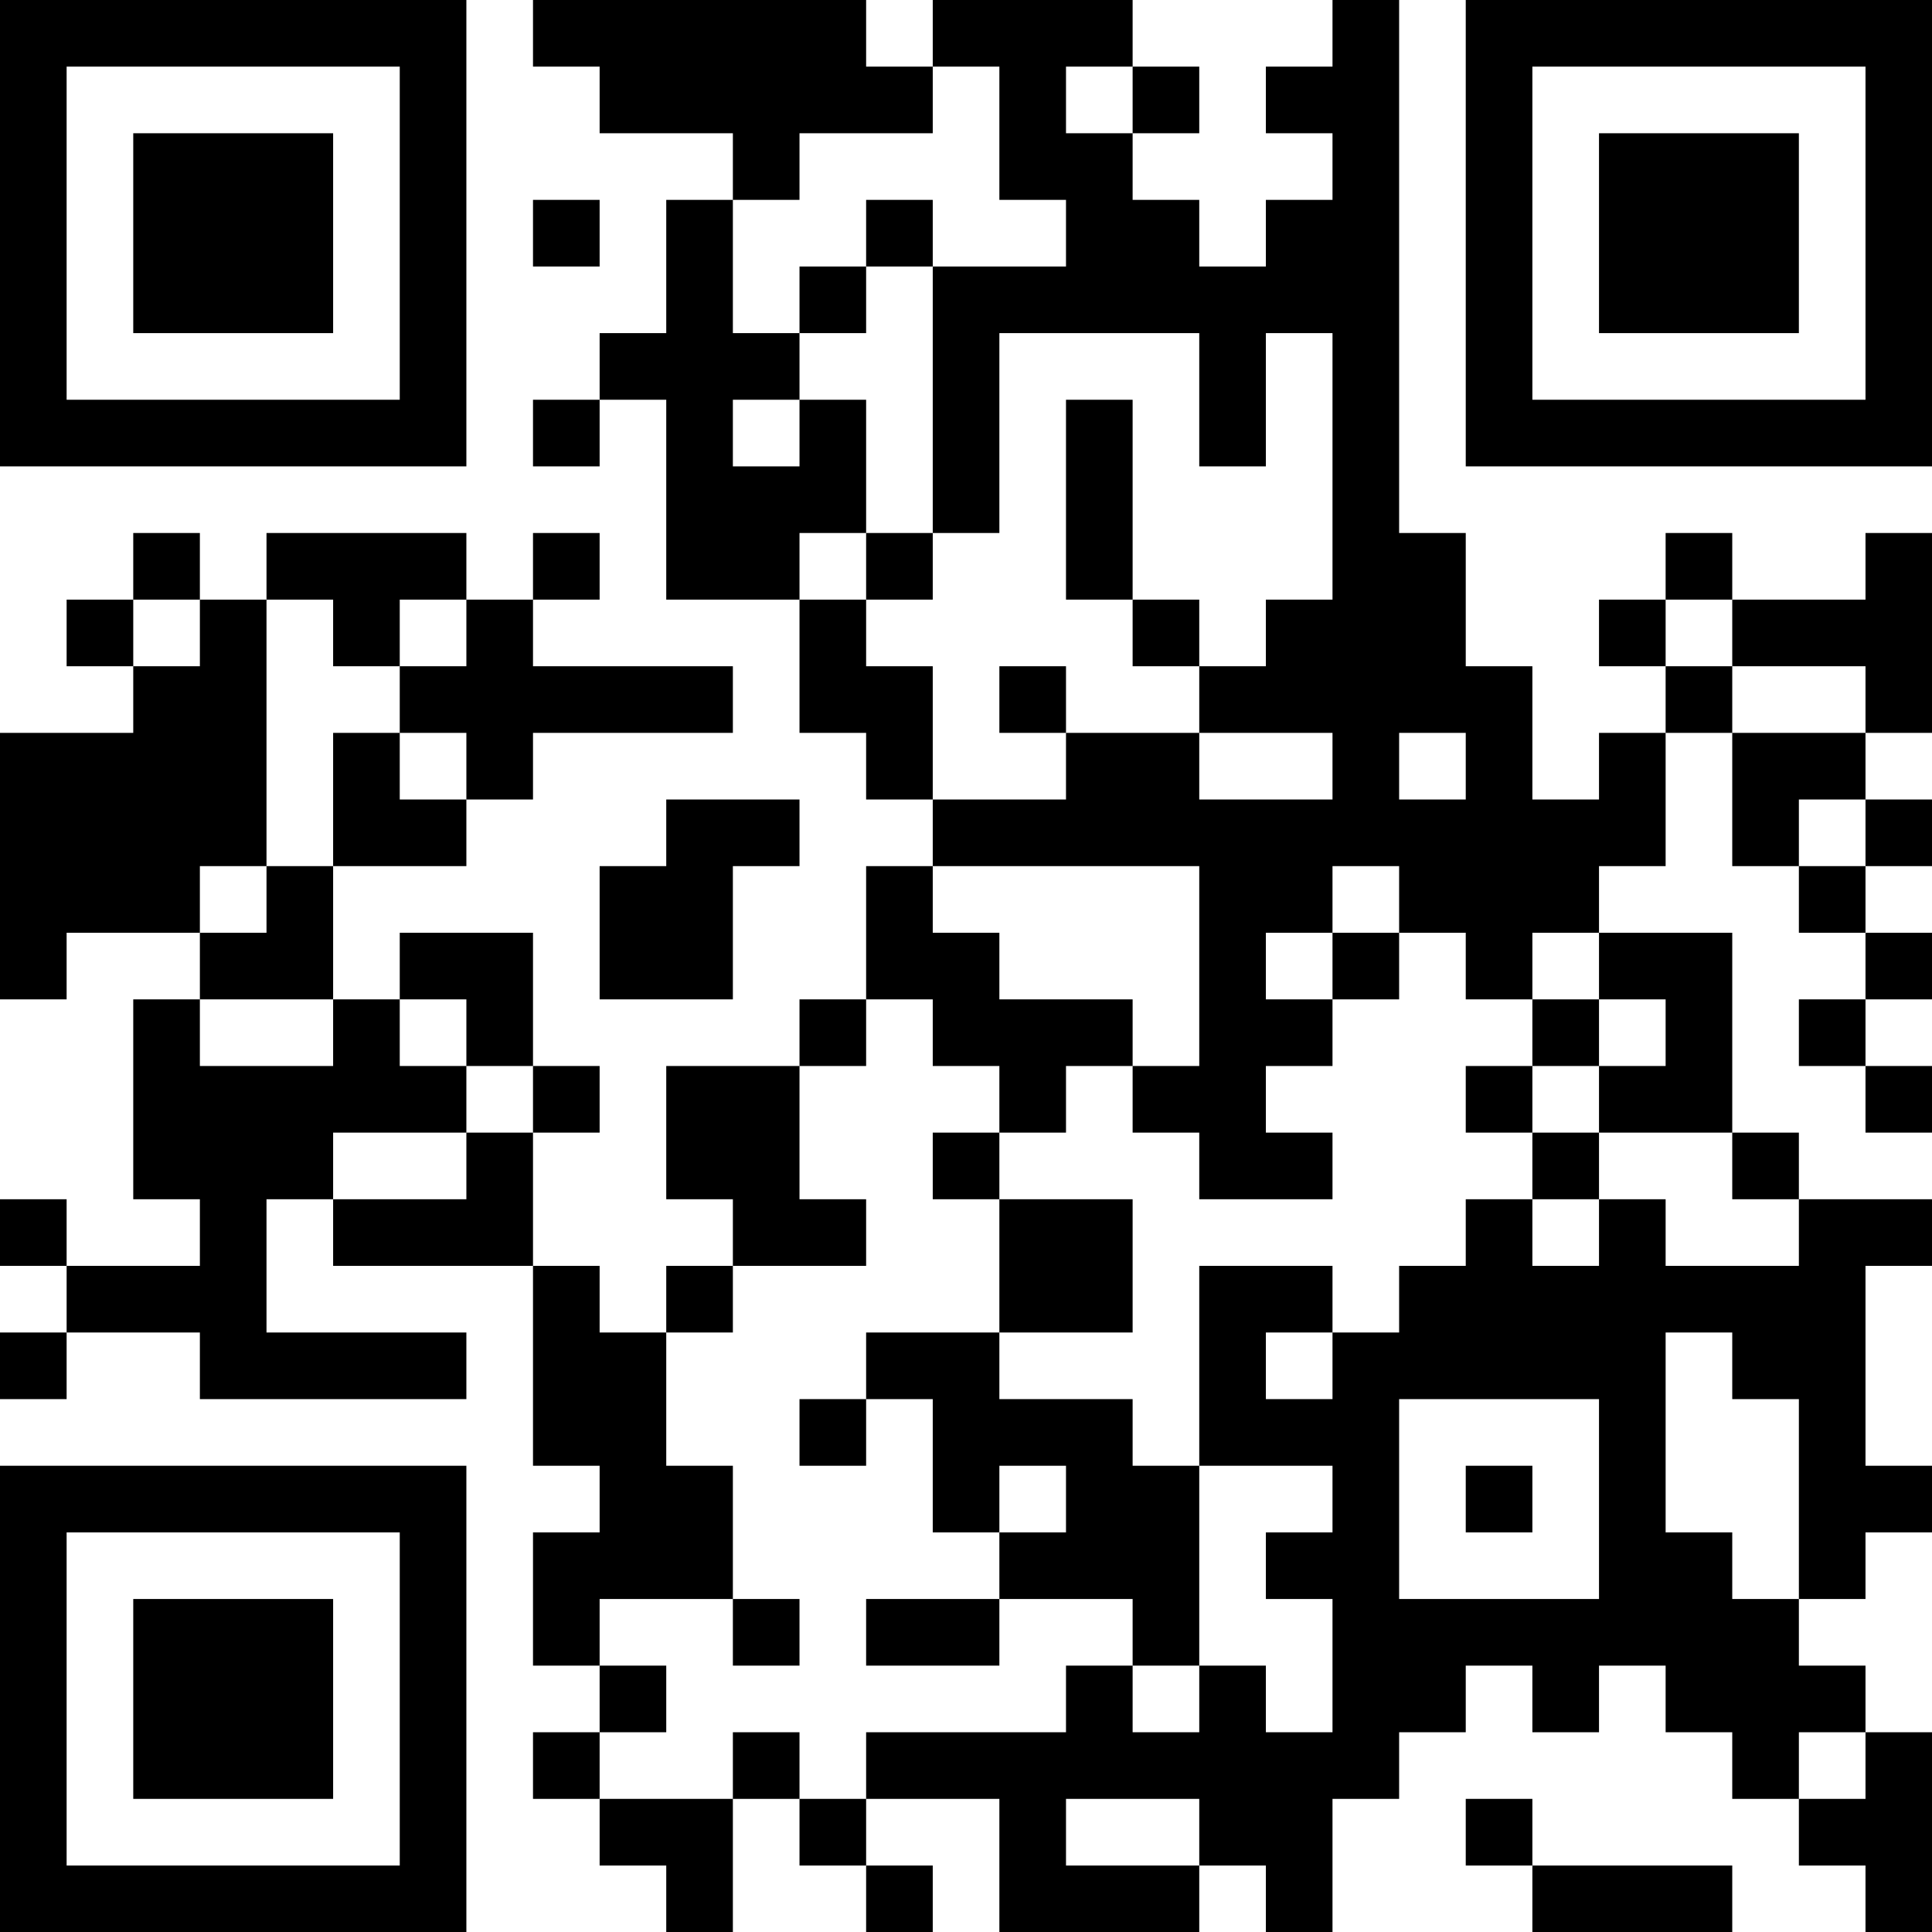 <?xml version="1.0" encoding="UTF-8"?>
<svg xmlns="http://www.w3.org/2000/svg" version="1.1" width="200" height="200" viewBox="0 0 200 200"><rect x="0" y="0" width="200" height="200" fill="#ffffff"/><g transform="scale(6.897)"><g transform="translate(0,0)"><path fill-rule="evenodd" d="M8 0L8 1L9 1L9 2L11 2L11 3L10 3L10 5L9 5L9 6L8 6L8 7L9 7L9 6L10 6L10 9L12 9L12 11L13 11L13 12L14 12L14 13L13 13L13 15L12 15L12 16L10 16L10 18L11 18L11 19L10 19L10 20L9 20L9 19L8 19L8 17L9 17L9 16L8 16L8 14L6 14L6 15L5 15L5 13L7 13L7 12L8 12L8 11L11 11L11 10L8 10L8 9L9 9L9 8L8 8L8 9L7 9L7 8L4 8L4 9L3 9L3 8L2 8L2 9L1 9L1 10L2 10L2 11L0 11L0 15L1 15L1 14L3 14L3 15L2 15L2 18L3 18L3 19L1 19L1 18L0 18L0 19L1 19L1 20L0 20L0 21L1 21L1 20L3 20L3 21L7 21L7 20L4 20L4 18L5 18L5 19L8 19L8 22L9 22L9 23L8 23L8 25L9 25L9 26L8 26L8 27L9 27L9 28L10 28L10 29L11 29L11 27L12 27L12 28L13 28L13 29L14 29L14 28L13 28L13 27L15 27L15 29L18 29L18 28L19 28L19 29L20 29L20 27L21 27L21 26L22 26L22 25L23 25L23 26L24 26L24 25L25 25L25 26L26 26L26 27L27 27L27 28L28 28L28 29L29 29L29 26L28 26L28 25L27 25L27 24L28 24L28 23L29 23L29 22L28 22L28 19L29 19L29 18L27 18L27 17L26 17L26 14L24 14L24 13L25 13L25 11L26 11L26 13L27 13L27 14L28 14L28 15L27 15L27 16L28 16L28 17L29 17L29 16L28 16L28 15L29 15L29 14L28 14L28 13L29 13L29 12L28 12L28 11L29 11L29 8L28 8L28 9L26 9L26 8L25 8L25 9L24 9L24 10L25 10L25 11L24 11L24 12L23 12L23 10L22 10L22 8L21 8L21 0L20 0L20 1L19 1L19 2L20 2L20 3L19 3L19 4L18 4L18 3L17 3L17 2L18 2L18 1L17 1L17 0L14 0L14 1L13 1L13 0ZM14 1L14 2L12 2L12 3L11 3L11 5L12 5L12 6L11 6L11 7L12 7L12 6L13 6L13 8L12 8L12 9L13 9L13 10L14 10L14 12L16 12L16 11L18 11L18 12L20 12L20 11L18 11L18 10L19 10L19 9L20 9L20 5L19 5L19 7L18 7L18 5L15 5L15 8L14 8L14 4L16 4L16 3L15 3L15 1ZM16 1L16 2L17 2L17 1ZM8 3L8 4L9 4L9 3ZM13 3L13 4L12 4L12 5L13 5L13 4L14 4L14 3ZM16 6L16 9L17 9L17 10L18 10L18 9L17 9L17 6ZM13 8L13 9L14 9L14 8ZM2 9L2 10L3 10L3 9ZM4 9L4 13L3 13L3 14L4 14L4 13L5 13L5 11L6 11L6 12L7 12L7 11L6 11L6 10L7 10L7 9L6 9L6 10L5 10L5 9ZM25 9L25 10L26 10L26 11L28 11L28 10L26 10L26 9ZM15 10L15 11L16 11L16 10ZM21 11L21 12L22 12L22 11ZM10 12L10 13L9 13L9 15L11 15L11 13L12 13L12 12ZM27 12L27 13L28 13L28 12ZM14 13L14 14L15 14L15 15L17 15L17 16L16 16L16 17L15 17L15 16L14 16L14 15L13 15L13 16L12 16L12 18L13 18L13 19L11 19L11 20L10 20L10 22L11 22L11 24L9 24L9 25L10 25L10 26L9 26L9 27L11 27L11 26L12 26L12 27L13 27L13 26L16 26L16 25L17 25L17 26L18 26L18 25L19 25L19 26L20 26L20 24L19 24L19 23L20 23L20 22L18 22L18 19L20 19L20 20L19 20L19 21L20 21L20 20L21 20L21 19L22 19L22 18L23 18L23 19L24 19L24 18L25 18L25 19L27 19L27 18L26 18L26 17L24 17L24 16L25 16L25 15L24 15L24 14L23 14L23 15L22 15L22 14L21 14L21 13L20 13L20 14L19 14L19 15L20 15L20 16L19 16L19 17L20 17L20 18L18 18L18 17L17 17L17 16L18 16L18 13ZM20 14L20 15L21 15L21 14ZM3 15L3 16L5 16L5 15ZM6 15L6 16L7 16L7 17L5 17L5 18L7 18L7 17L8 17L8 16L7 16L7 15ZM23 15L23 16L22 16L22 17L23 17L23 18L24 18L24 17L23 17L23 16L24 16L24 15ZM14 17L14 18L15 18L15 20L13 20L13 21L12 21L12 22L13 22L13 21L14 21L14 23L15 23L15 24L13 24L13 25L15 25L15 24L17 24L17 25L18 25L18 22L17 22L17 21L15 21L15 20L17 20L17 18L15 18L15 17ZM25 20L25 23L26 23L26 24L27 24L27 21L26 21L26 20ZM21 21L21 24L24 24L24 21ZM15 22L15 23L16 23L16 22ZM22 22L22 23L23 23L23 22ZM11 24L11 25L12 25L12 24ZM27 26L27 27L28 27L28 26ZM16 27L16 28L18 28L18 27ZM22 27L22 28L23 28L23 29L26 29L26 28L23 28L23 27ZM0 0L0 7L7 7L7 0ZM1 1L1 6L6 6L6 1ZM2 2L2 5L5 5L5 2ZM22 0L22 7L29 7L29 0ZM23 1L23 6L28 6L28 1ZM24 2L24 5L27 5L27 2ZM0 22L0 29L7 29L7 22ZM1 23L1 28L6 28L6 23ZM2 24L2 27L5 27L5 24Z" fill="#000000"/></g></g></svg>
